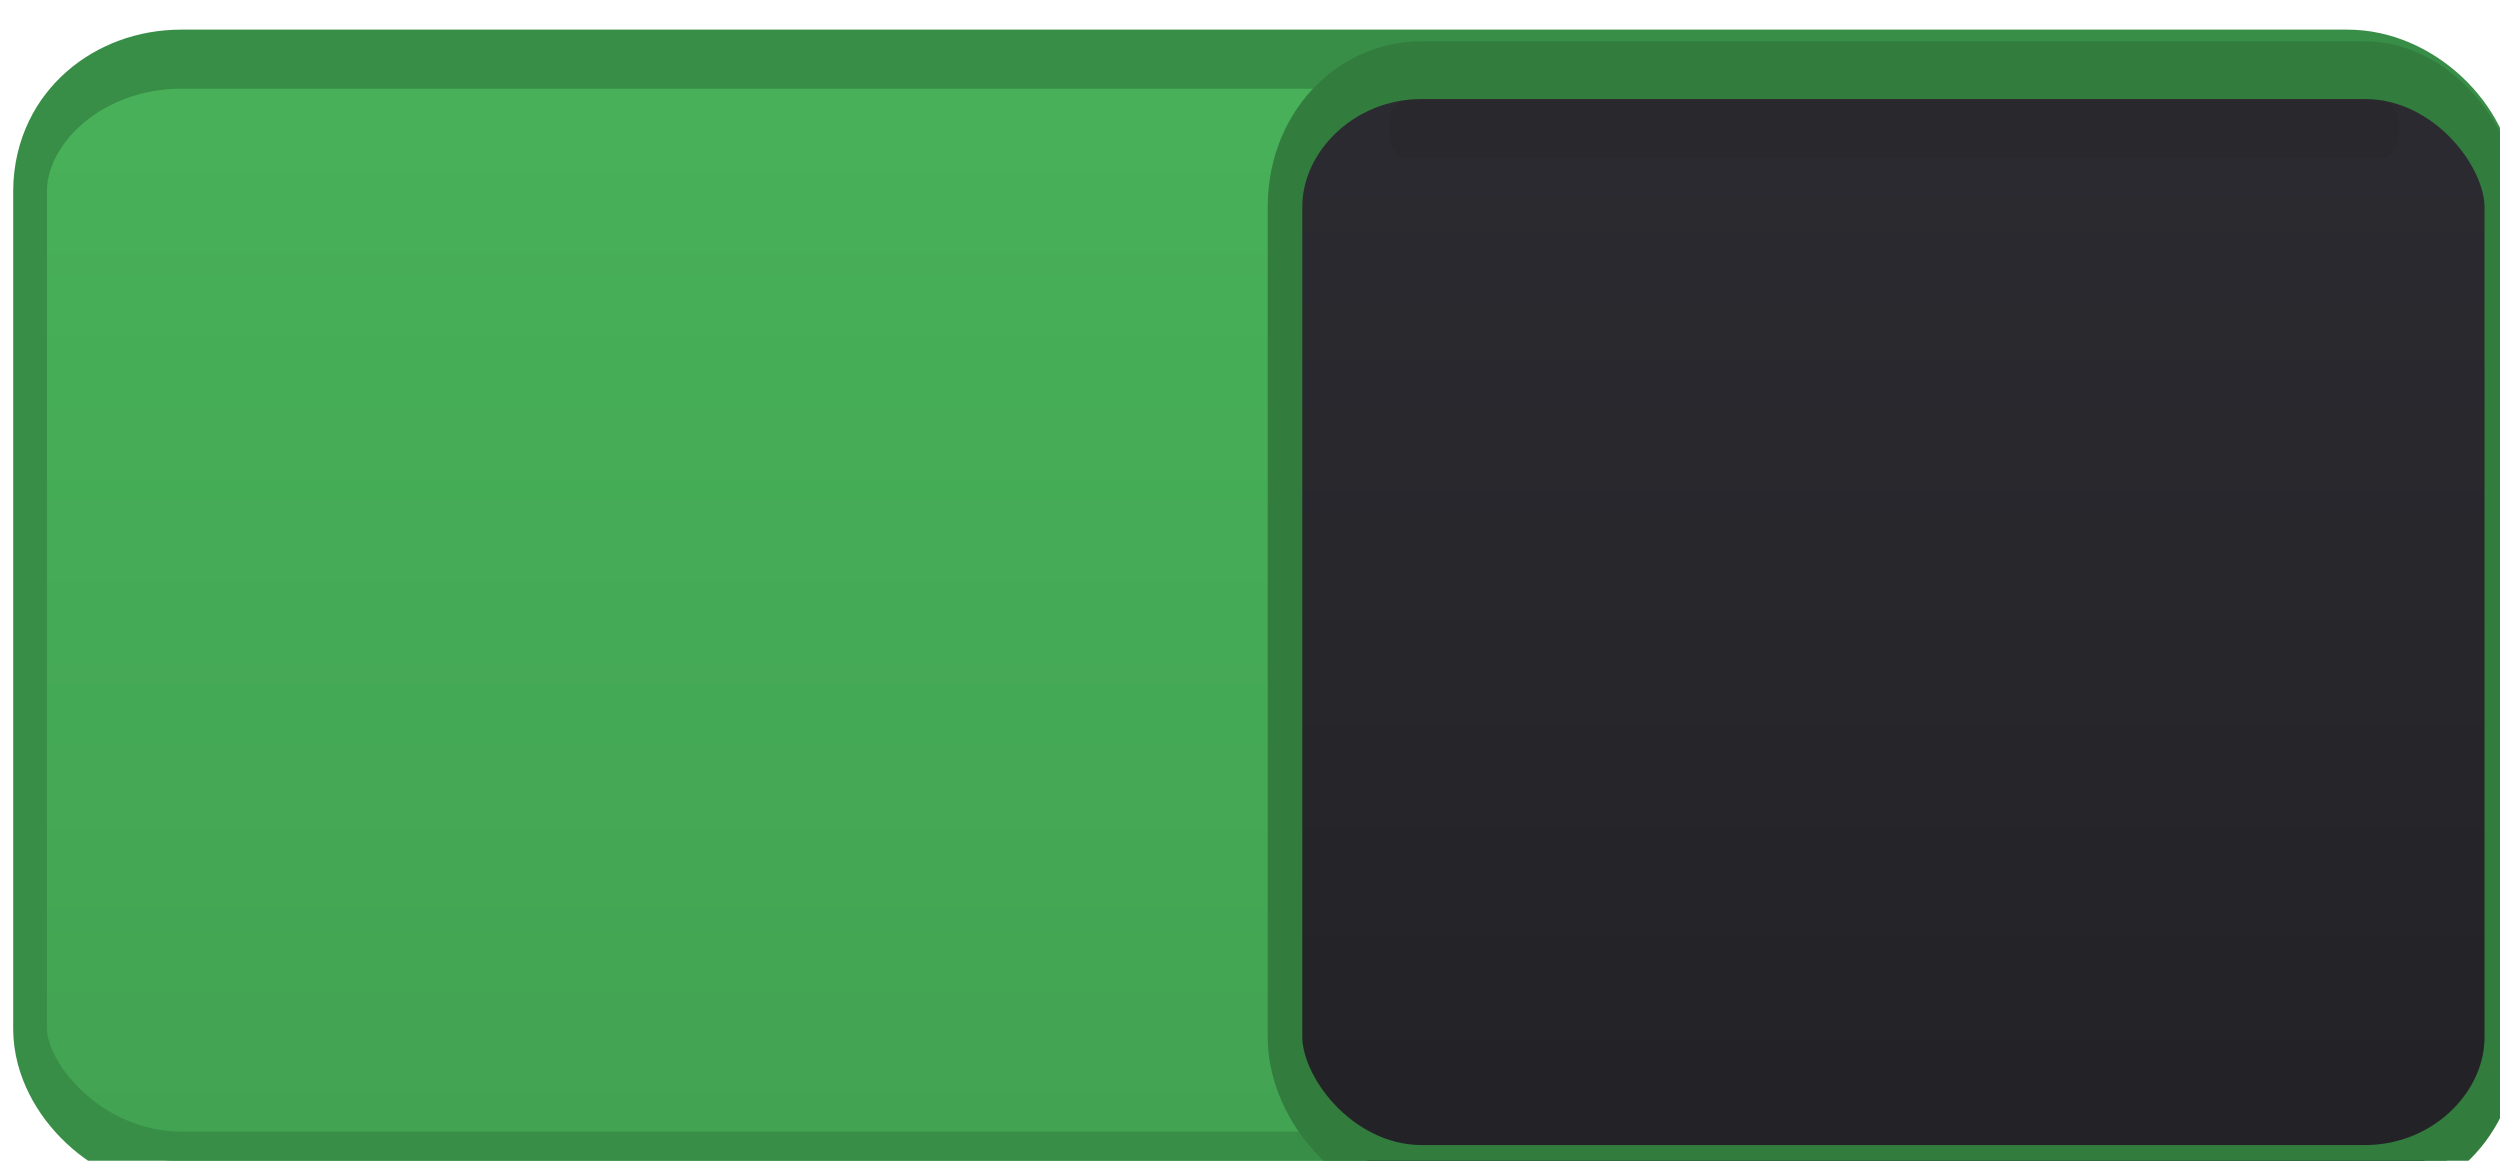 <?xml version="1.0" encoding="UTF-8" standalone="no"?>
<!-- Created with Inkscape (http://www.inkscape.org/) -->

<svg
   xmlns:dc="http://purl.org/dc/elements/1.1/"
   xmlns:cc="http://creativecommons.org/ns#"
   xmlns:rdf="http://www.w3.org/1999/02/22-rdf-syntax-ns#"
   xmlns:svg="http://www.w3.org/2000/svg"
   xmlns="http://www.w3.org/2000/svg"
   xmlns:xlink="http://www.w3.org/1999/xlink"
   xmlns:sodipodi="http://sodipodi.sourceforge.net/DTD/sodipodi-0.dtd"
   xmlns:inkscape="http://www.inkscape.org/namespaces/inkscape"
   width="56"
   height="26"
   id="svg2857"
   version="1.1"
   inkscape:version="0.92.1 r15371"
   sodipodi:docname="toggle-on-us.svg">
  <defs
     id="defs2859">
    <linearGradient
       inkscape:collect="always"
       id="linearGradient4557">
      <stop
         style="stop-color:#48b259;stop-opacity:1"
         offset="0"
         id="stop4553" />
      <stop
         style="stop-color:#42a352;stop-opacity:1"
         offset="1"
         id="stop4555" />
    </linearGradient>
    <inkscape:perspective
       sodipodi:type="inkscape:persp3d"
       inkscape:vp_x="0 : 526.18109 : 1"
       inkscape:vp_y="0 : 1000 : 0"
       inkscape:vp_z="744.09448 : 526.18109 : 1"
       inkscape:persp3d-origin="372.04724 : 350.78739 : 1"
       id="perspective2865" />
    <inkscape:perspective
       id="perspective2843"
       inkscape:persp3d-origin="0.5 : 0.33333333 : 1"
       inkscape:vp_z="1 : 0.5 : 1"
       inkscape:vp_y="0 : 1000 : 0"
       inkscape:vp_x="0 : 0.5 : 1"
       sodipodi:type="inkscape:persp3d" />
    <linearGradient
       inkscape:collect="always"
       xlink:href="#linearGradient76469-7-7-4"
       id="linearGradient38024"
       gradientUnits="userSpaceOnUse"
       gradientTransform="matrix(1.022,0,0,1.032,717.229,428.685)"
       x1="-2.008"
       y1="83.451"
       x2="-2.008"
       y2="108.876" />
    <linearGradient
       inkscape:collect="always"
       id="linearGradient76469-7-7-4">
      <stop
         style="stop-color:#2b2b31;stop-opacity:1"
         offset="0"
         id="stop76471-7-1-5" />
      <stop
         style="stop-color:#222226;stop-opacity:1"
         offset="1"
         id="stop76473-9-0-0" />
    </linearGradient>
    <inkscape:path-effect
       effect="spiro"
       id="path-effect77541-4"
       is_visible="true" />
    <linearGradient
       id="linearGradient77461-1"
       inkscape:collect="always">
      <stop
         id="stop77463-1"
         offset="0"
         style="stop-color:#182f4c;stop-opacity:1" />
      <stop
         id="stop77465-4"
         offset="1"
         style="stop-color:#205b9a;stop-opacity:1" />
    </linearGradient>
    <linearGradient
       inkscape:collect="always"
       xlink:href="#linearGradient77461-1"
       id="linearGradient77551-6-5"
       gradientUnits="userSpaceOnUse"
       gradientTransform="matrix(0.853,0,0,0.806,-969.416,-778.003)"
       x1="1164.764"
       y1="962.937"
       x2="1164.764"
       y2="970.514" />
    <linearGradient
       inkscape:collect="always"
       xlink:href="#linearGradient4557"
       id="linearGradient4551"
       gradientUnits="userSpaceOnUse"
       x1="684.091"
       y1="481.42"
       x2="684.091"
       y2="509.275" />
  </defs>
  <sodipodi:namedview
     id="base"
     pagecolor="#f7f7f7"
     bordercolor="#666666"
     borderopacity="1.0"
     inkscape:pageopacity="1"
     inkscape:pageshadow="2"
     inkscape:zoom="16.924699"
     inkscape:cx="16.285623"
     inkscape:cy="13.784498"
     inkscape:document-units="px"
     inkscape:current-layer="g4535"
     showgrid="false"
     inkscape:window-width="1920"
     inkscape:window-height="1133"
     inkscape:window-x="1366"
     inkscape:window-y="30"
     inkscape:window-maximized="1"
     borderlayer="true"
     inkscape:showpageshadow="false"
     inkscape:snap-nodes="false"
     inkscape:snap-bbox="true"
     showborder="false">
    <inkscape:grid
       type="xygrid"
       id="grid12954"
       empspacing="5"
       visible="true"
       enabled="true"
       snapvisiblegridlinesonly="true"
       originx="-0.126"
       originy="-0.879" />
  </sodipodi:namedview>
  <g
     inkscape:label="Layer 1"
     inkscape:groupmode="layer"
     id="layer1"
     transform="translate(-444.769,-776.483)">
    <g
       transform="matrix(0.653,0,0,0.806,99.593,-636.322)"
       id="g37994">
      <g
         id="g4535">
        <g
           transform="matrix(0.864,0,0,1.225,-27.216,1162.217)"
           id="g37996"
           style="stroke-width:0.972">
          <rect
             style="color:#000000;clip-rule:nonzero;display:inline;overflow:visible;visibility:visible;opacity:1;isolation:auto;mix-blend-mode:normal;color-interpolation:sRGB;color-interpolation-filters:linearRGB;solid-color:#000000;solid-opacity:1;fill:url(#linearGradient4551);fill-opacity:1;fill-rule:nonzero;stroke:#398e47;stroke-width:1.341;stroke-linecap:round;stroke-linejoin:miter;stroke-miterlimit:4;stroke-dasharray:none;stroke-dashoffset:0;stroke-opacity:1;marker:none;color-rendering:auto;image-rendering:auto;shape-rendering:auto;text-rendering:auto;enable-background:accumulate"
             id="rect38000"
             width="98"
             height="25"
             x="644.5"
             y="483.5"
             rx="6"
             ry="3" />
        </g>
        <g
           id="g38002"
           transform="matrix(0.908,0,0,1.227,46.467,-407.778)"
           style="stroke-width:0.948">
          <g
             id="g38004"
             style="display:inline;stroke-width:0.948"
             transform="translate(-115,1247)">
            <rect
               style="color:#000000;display:inline;overflow:visible;visibility:visible;fill:url(#linearGradient38024);fill-opacity:1;fill-rule:nonzero;stroke:#327c3e;stroke-width:1.307;stroke-linecap:butt;stroke-linejoin:miter;stroke-miterlimit:4;stroke-dasharray:none;stroke-dashoffset:0;stroke-opacity:1;marker:none;enable-background:accumulate"
               id="rect38006"
               width="45.97"
               height="25"
               x="694.53"
               y="515.5"
               rx="5.165"
               ry="3.095" />
            <path
               inkscape:connector-curvature="0"
               inkscape:original-d="m 699.09675,516.83811 h 36.86904"
               inkscape:path-effect="#path-effect77541-4"
               id="path38016"
               d="m 699.097,516.838 h 36.869"
               style="color:#000000;display:inline;overflow:visible;visibility:visible;opacity:0.1;fill:none;stroke:#18181c;stroke-width:1.307px;stroke-linecap:round;stroke-linejoin:miter;stroke-miterlimit:4;stroke-dasharray:none;stroke-dashoffset:0;stroke-opacity:1;marker:none;enable-background:accumulate"
               sodipodi:nodetypes="cc" />
          </g>
        </g>
      </g>
    </g>
  </g>
</svg>
